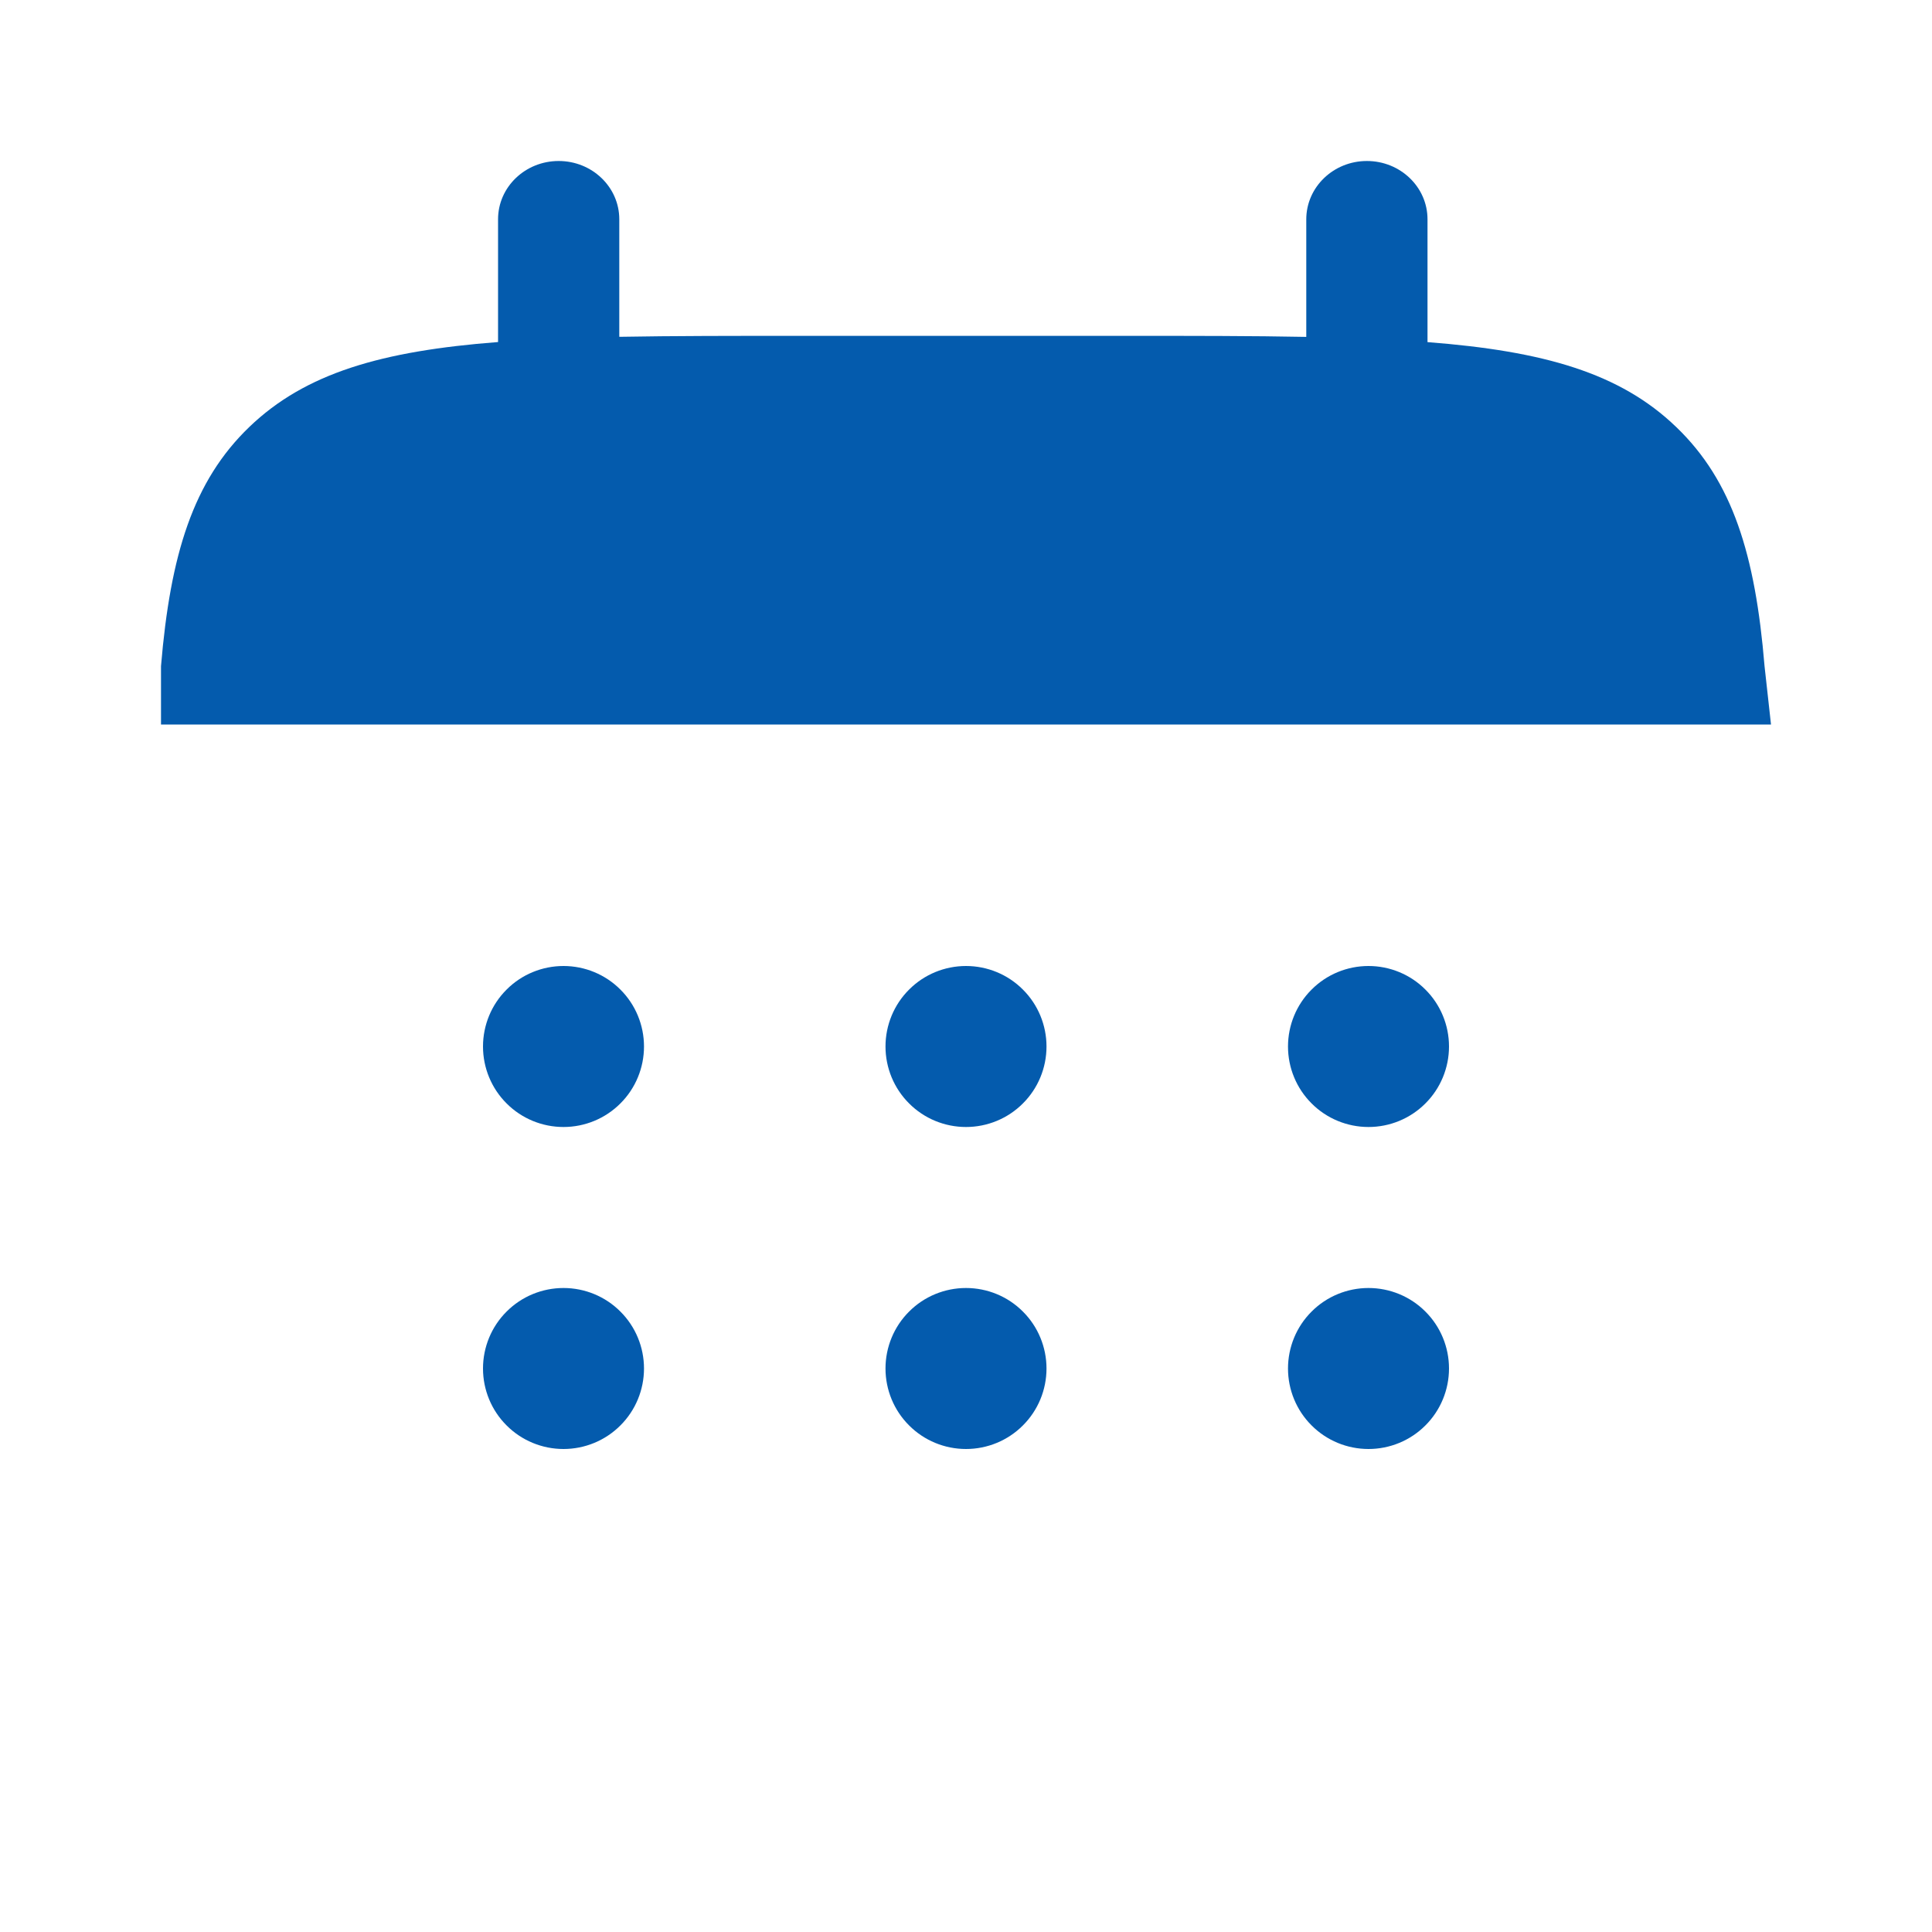 <svg width="24" height="24" viewBox="0 0 24 24" fill="none" xmlns="http://www.w3.org/2000/svg">
<g clip-path="url(#clip0_1182_719)">
<path d="M6.94 2C7.356 2 7.693 2.324 7.693 2.724V4.184C8.361 4.172 9.11 4.172 9.953 4.172H13.968C14.81 4.172 15.559 4.172 16.227 4.185V2.725C16.227 2.325 16.564 2 16.98 2C17.396 2 17.733 2.324 17.733 2.724V4.25C19.178 4.361 20.127 4.634 20.823 5.305C21.521 5.975 21.805 6.887 21.92 8.277L22 9H2V8.276C2.116 6.886 2.4 5.974 3.097 5.304C3.794 4.634 4.742 4.36 6.187 4.249V2.724C6.187 2.324 6.524 2 6.94 2Z" fill="#045BAD"/>
<g opacity="0.5" filter="url(#filter0_d_1182_719)">
<path d="M22 14V12C22 11.161 21.996 9.665 21.983 9H2.01C1.997 9.665 2 11.161 2 12V14C2 17.771 2 19.657 3.172 20.828C4.344 21.999 6.228 22 10 22H14C17.77 22 19.656 22 20.828 20.828C22 19.656 22 17.772 22 14Z" fill="white"/>
</g>
<path d="M18 17C18 17.265 17.895 17.52 17.707 17.707C17.52 17.895 17.265 18 17 18C16.735 18 16.48 17.895 16.293 17.707C16.105 17.52 16 17.265 16 17C16 16.735 16.105 16.48 16.293 16.293C16.48 16.105 16.735 16 17 16C17.265 16 17.52 16.105 17.707 16.293C17.895 16.48 18 16.735 18 17ZM18 13C18 13.265 17.895 13.52 17.707 13.707C17.52 13.895 17.265 14 17 14C16.735 14 16.48 13.895 16.293 13.707C16.105 13.52 16 13.265 16 13C16 12.735 16.105 12.48 16.293 12.293C16.48 12.105 16.735 12 17 12C17.265 12 17.52 12.105 17.707 12.293C17.895 12.48 18 12.735 18 13ZM13 17C13 17.265 12.895 17.52 12.707 17.707C12.52 17.895 12.265 18 12 18C11.735 18 11.48 17.895 11.293 17.707C11.105 17.52 11 17.265 11 17C11 16.735 11.105 16.48 11.293 16.293C11.48 16.105 11.735 16 12 16C12.265 16 12.52 16.105 12.707 16.293C12.895 16.48 13 16.735 13 17ZM13 13C13 13.265 12.895 13.52 12.707 13.707C12.52 13.895 12.265 14 12 14C11.735 14 11.48 13.895 11.293 13.707C11.105 13.52 11 13.265 11 13C11 12.735 11.105 12.48 11.293 12.293C11.48 12.105 11.735 12 12 12C12.265 12 12.52 12.105 12.707 12.293C12.895 12.48 13 12.735 13 13ZM8 17C8 17.265 7.895 17.52 7.707 17.707C7.52 17.895 7.265 18 7 18C6.735 18 6.48 17.895 6.293 17.707C6.105 17.52 6 17.265 6 17C6 16.735 6.105 16.48 6.293 16.293C6.48 16.105 6.735 16 7 16C7.265 16 7.52 16.105 7.707 16.293C7.895 16.48 8 16.735 8 17ZM8 13C8 13.265 7.895 13.52 7.707 13.707C7.52 13.895 7.265 14 7 14C6.735 14 6.48 13.895 6.293 13.707C6.105 13.52 6 13.265 6 13C6 12.735 6.105 12.48 6.293 12.293C6.48 12.105 6.735 12 7 12C7.265 12 7.52 12.105 7.707 12.293C7.895 12.48 8 12.735 8 13Z" fill="#045BAD"/>
</g>
<defs>
<filter id="filter0_d_1182_719" x="-2" y="9" width="28" height="21" filterUnits="userSpaceOnUse" color-interpolation-filters="sRGB">
<feFlood flood-opacity="0" result="BackgroundImageFix"/>
<feColorMatrix in="SourceAlpha" type="matrix" values="0 0 0 0 0 0 0 0 0 0 0 0 0 0 0 0 0 0 127 0" result="hardAlpha"/>
<feOffset dy="4"/>
<feGaussianBlur stdDeviation="2"/>
<feComposite in2="hardAlpha" operator="out"/>
<feColorMatrix type="matrix" values="0 0 0 0 0 0 0 0 0 0 0 0 0 0 0 0 0 0 0.25 0"/>
<feBlend mode="normal" in2="BackgroundImageFix" result="effect1_dropShadow_1182_719"/>
<feBlend mode="normal" in="SourceGraphic" in2="effect1_dropShadow_1182_719" result="shape"/>
</filter>
<clipPath id="clip0_1182_719">
<rect width="24" height="24" fill="white"/>
</clipPath>
</defs>
</svg>
